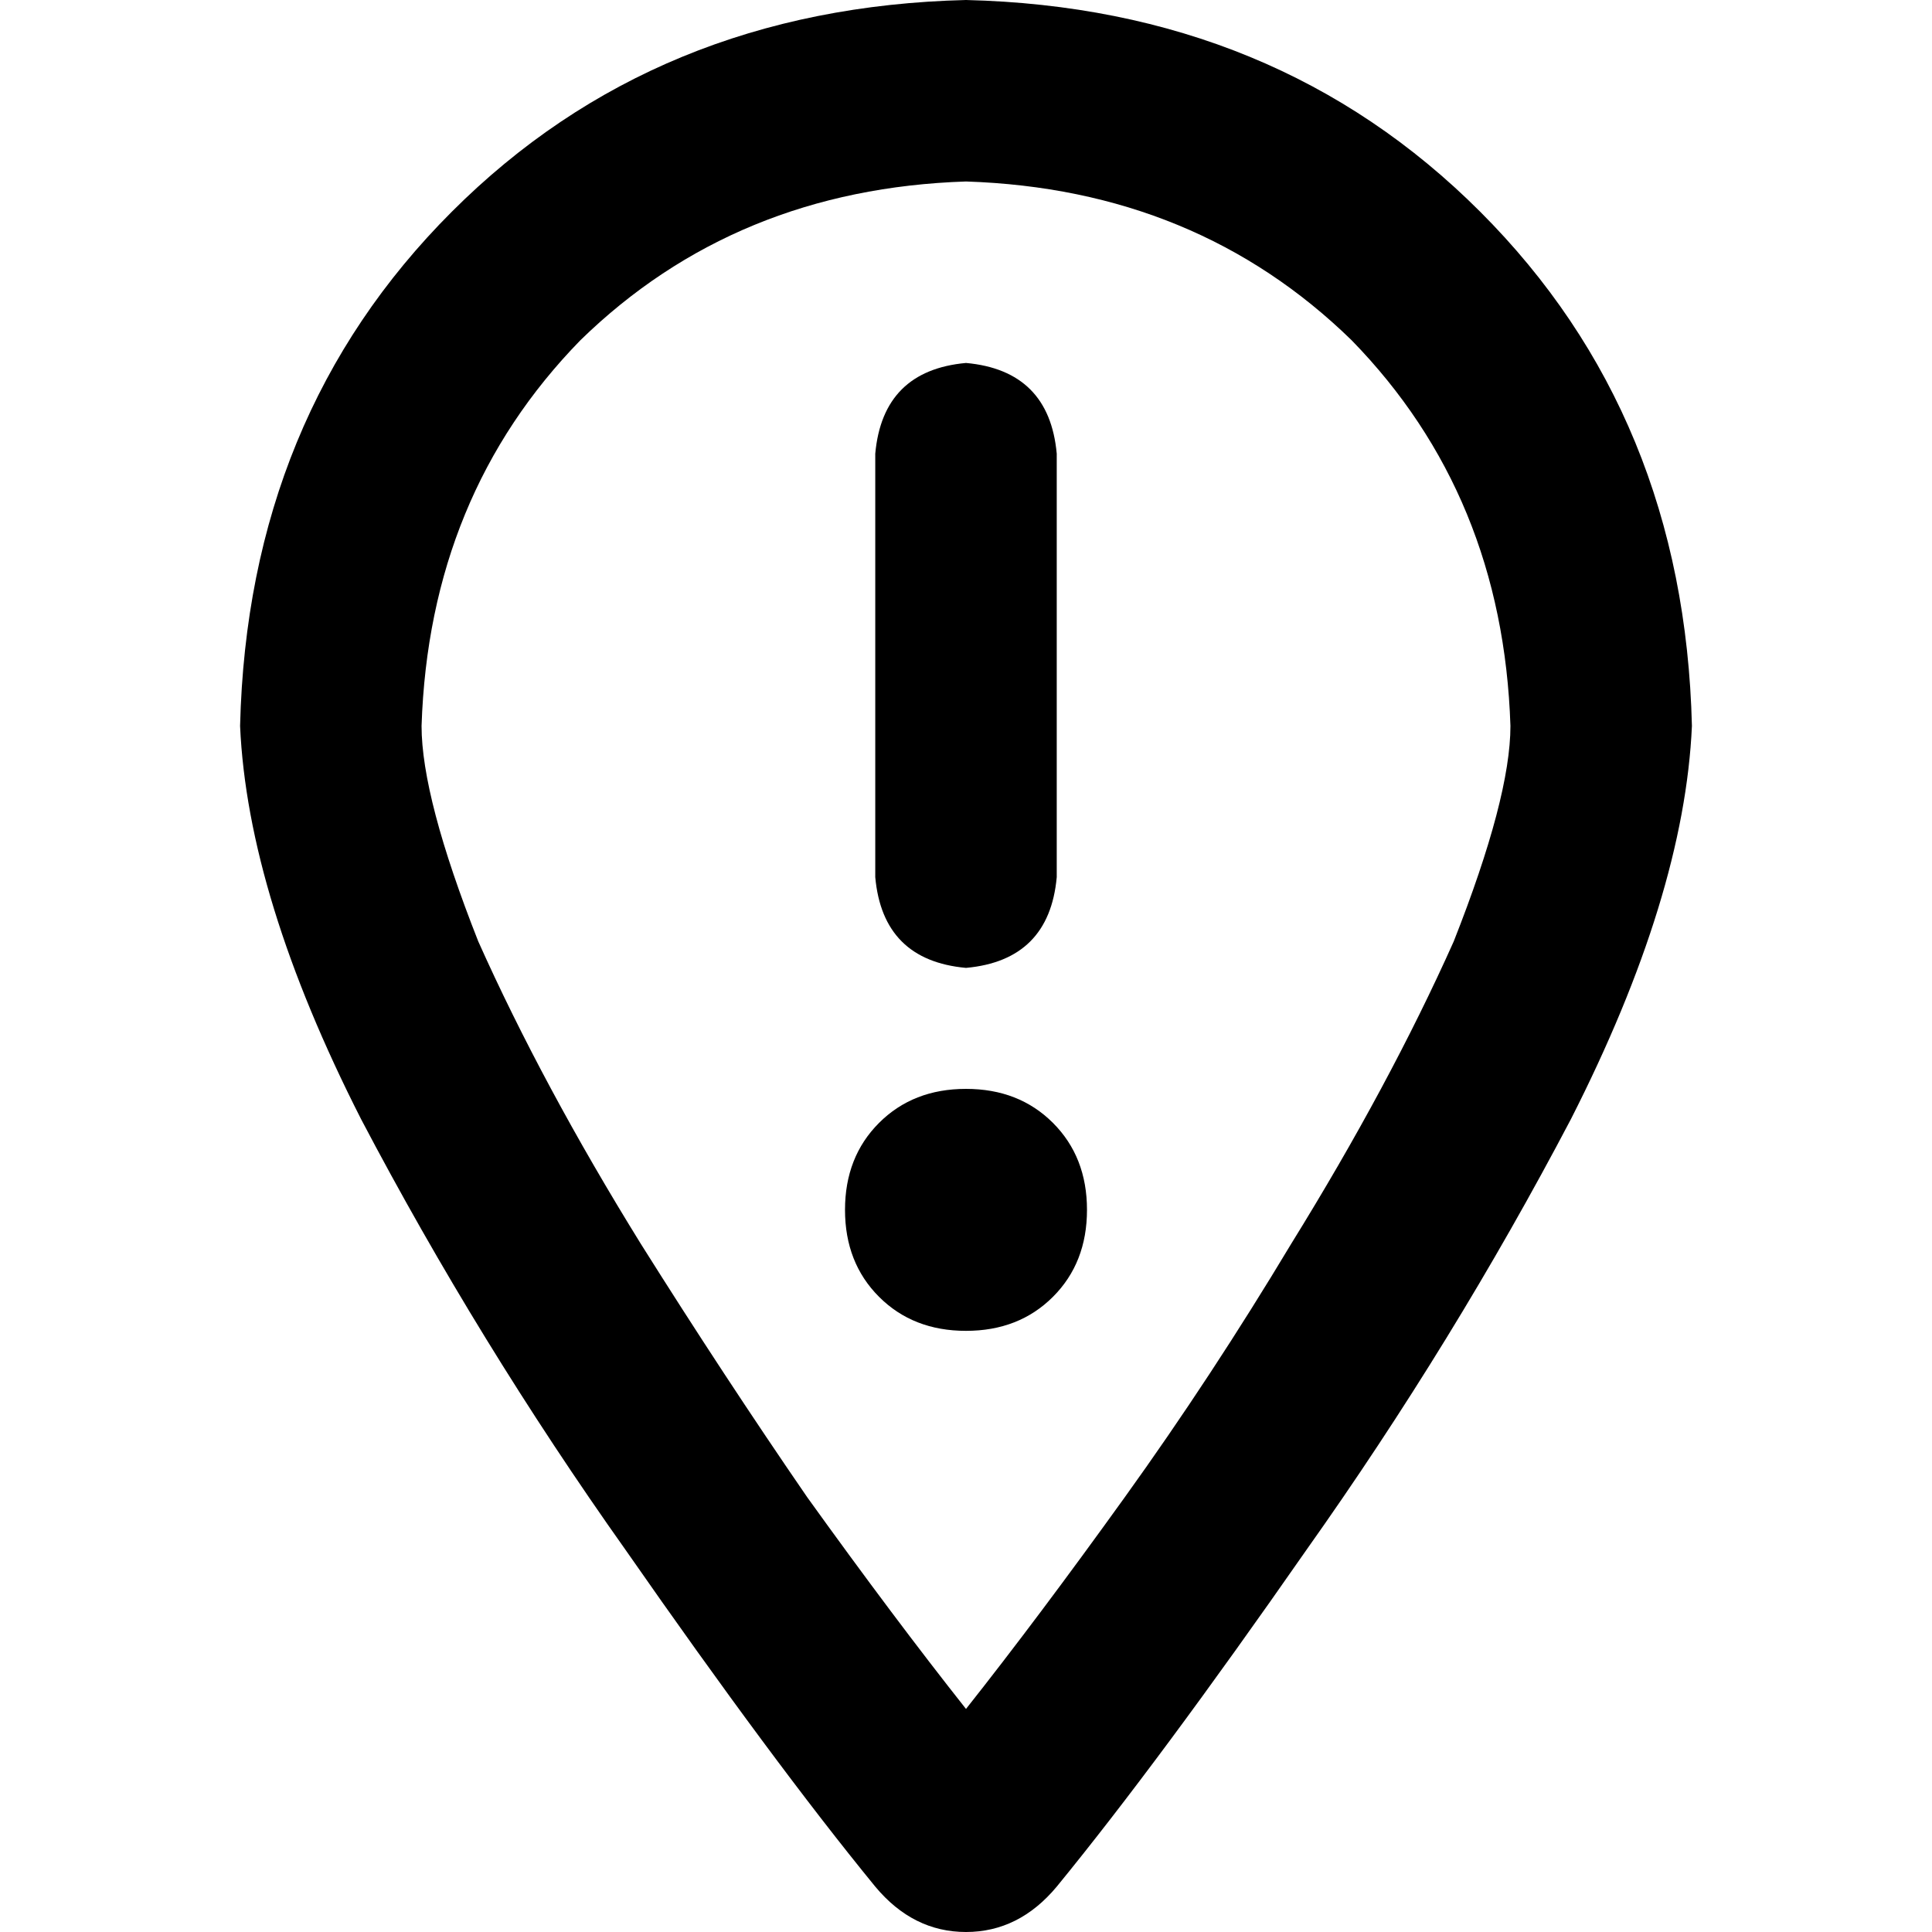 <svg xmlns="http://www.w3.org/2000/svg" viewBox="0 0 512 512">
  <path d="M 400.282 192.376 Q 398.278 131.256 358.2 90.176 L 358.2 90.176 Q 317.119 50.098 256 48.094 Q 194.881 50.098 153.8 90.176 Q 113.722 131.256 111.718 192.376 Q 111.718 211.413 126.748 249.487 Q 143.781 287.562 169.832 329.644 Q 191.875 364.712 213.918 396.775 Q 236.963 428.838 256 452.885 Q 275.037 428.838 298.082 396.775 Q 321.127 364.712 342.168 329.644 Q 368.219 287.562 385.252 249.487 Q 400.282 211.413 400.282 192.376 L 400.282 192.376 Z M 448.376 192.376 Q 446.372 237.464 416.313 296.579 L 416.313 296.579 Q 385.252 355.695 346.176 410.802 L 346.176 410.802 Q 307.1 466.912 280.047 499.976 Q 270.027 512 256 512 Q 241.973 512 231.953 499.976 Q 204.9 466.912 165.824 410.802 Q 126.748 355.695 95.687 296.579 Q 65.628 237.464 63.624 192.376 Q 65.628 110.215 119.734 56.11 Q 173.84 2.004 256 0 Q 338.16 2.004 392.266 56.11 Q 446.372 110.215 448.376 192.376 L 448.376 192.376 Z M 256 96.188 Q 278.043 98.192 280.047 120.235 L 280.047 232.454 Q 278.043 254.497 256 256.501 Q 233.957 254.497 231.953 232.454 L 231.953 120.235 Q 233.957 98.192 256 96.188 L 256 96.188 Z M 223.937 320.626 Q 223.937 306.599 232.955 297.581 L 232.955 297.581 Q 241.973 288.564 256 288.564 Q 270.027 288.564 279.045 297.581 Q 288.063 306.599 288.063 320.626 Q 288.063 334.654 279.045 343.671 Q 270.027 352.689 256 352.689 Q 241.973 352.689 232.955 343.671 Q 223.937 334.654 223.937 320.626 L 223.937 320.626 Z" />
</svg>